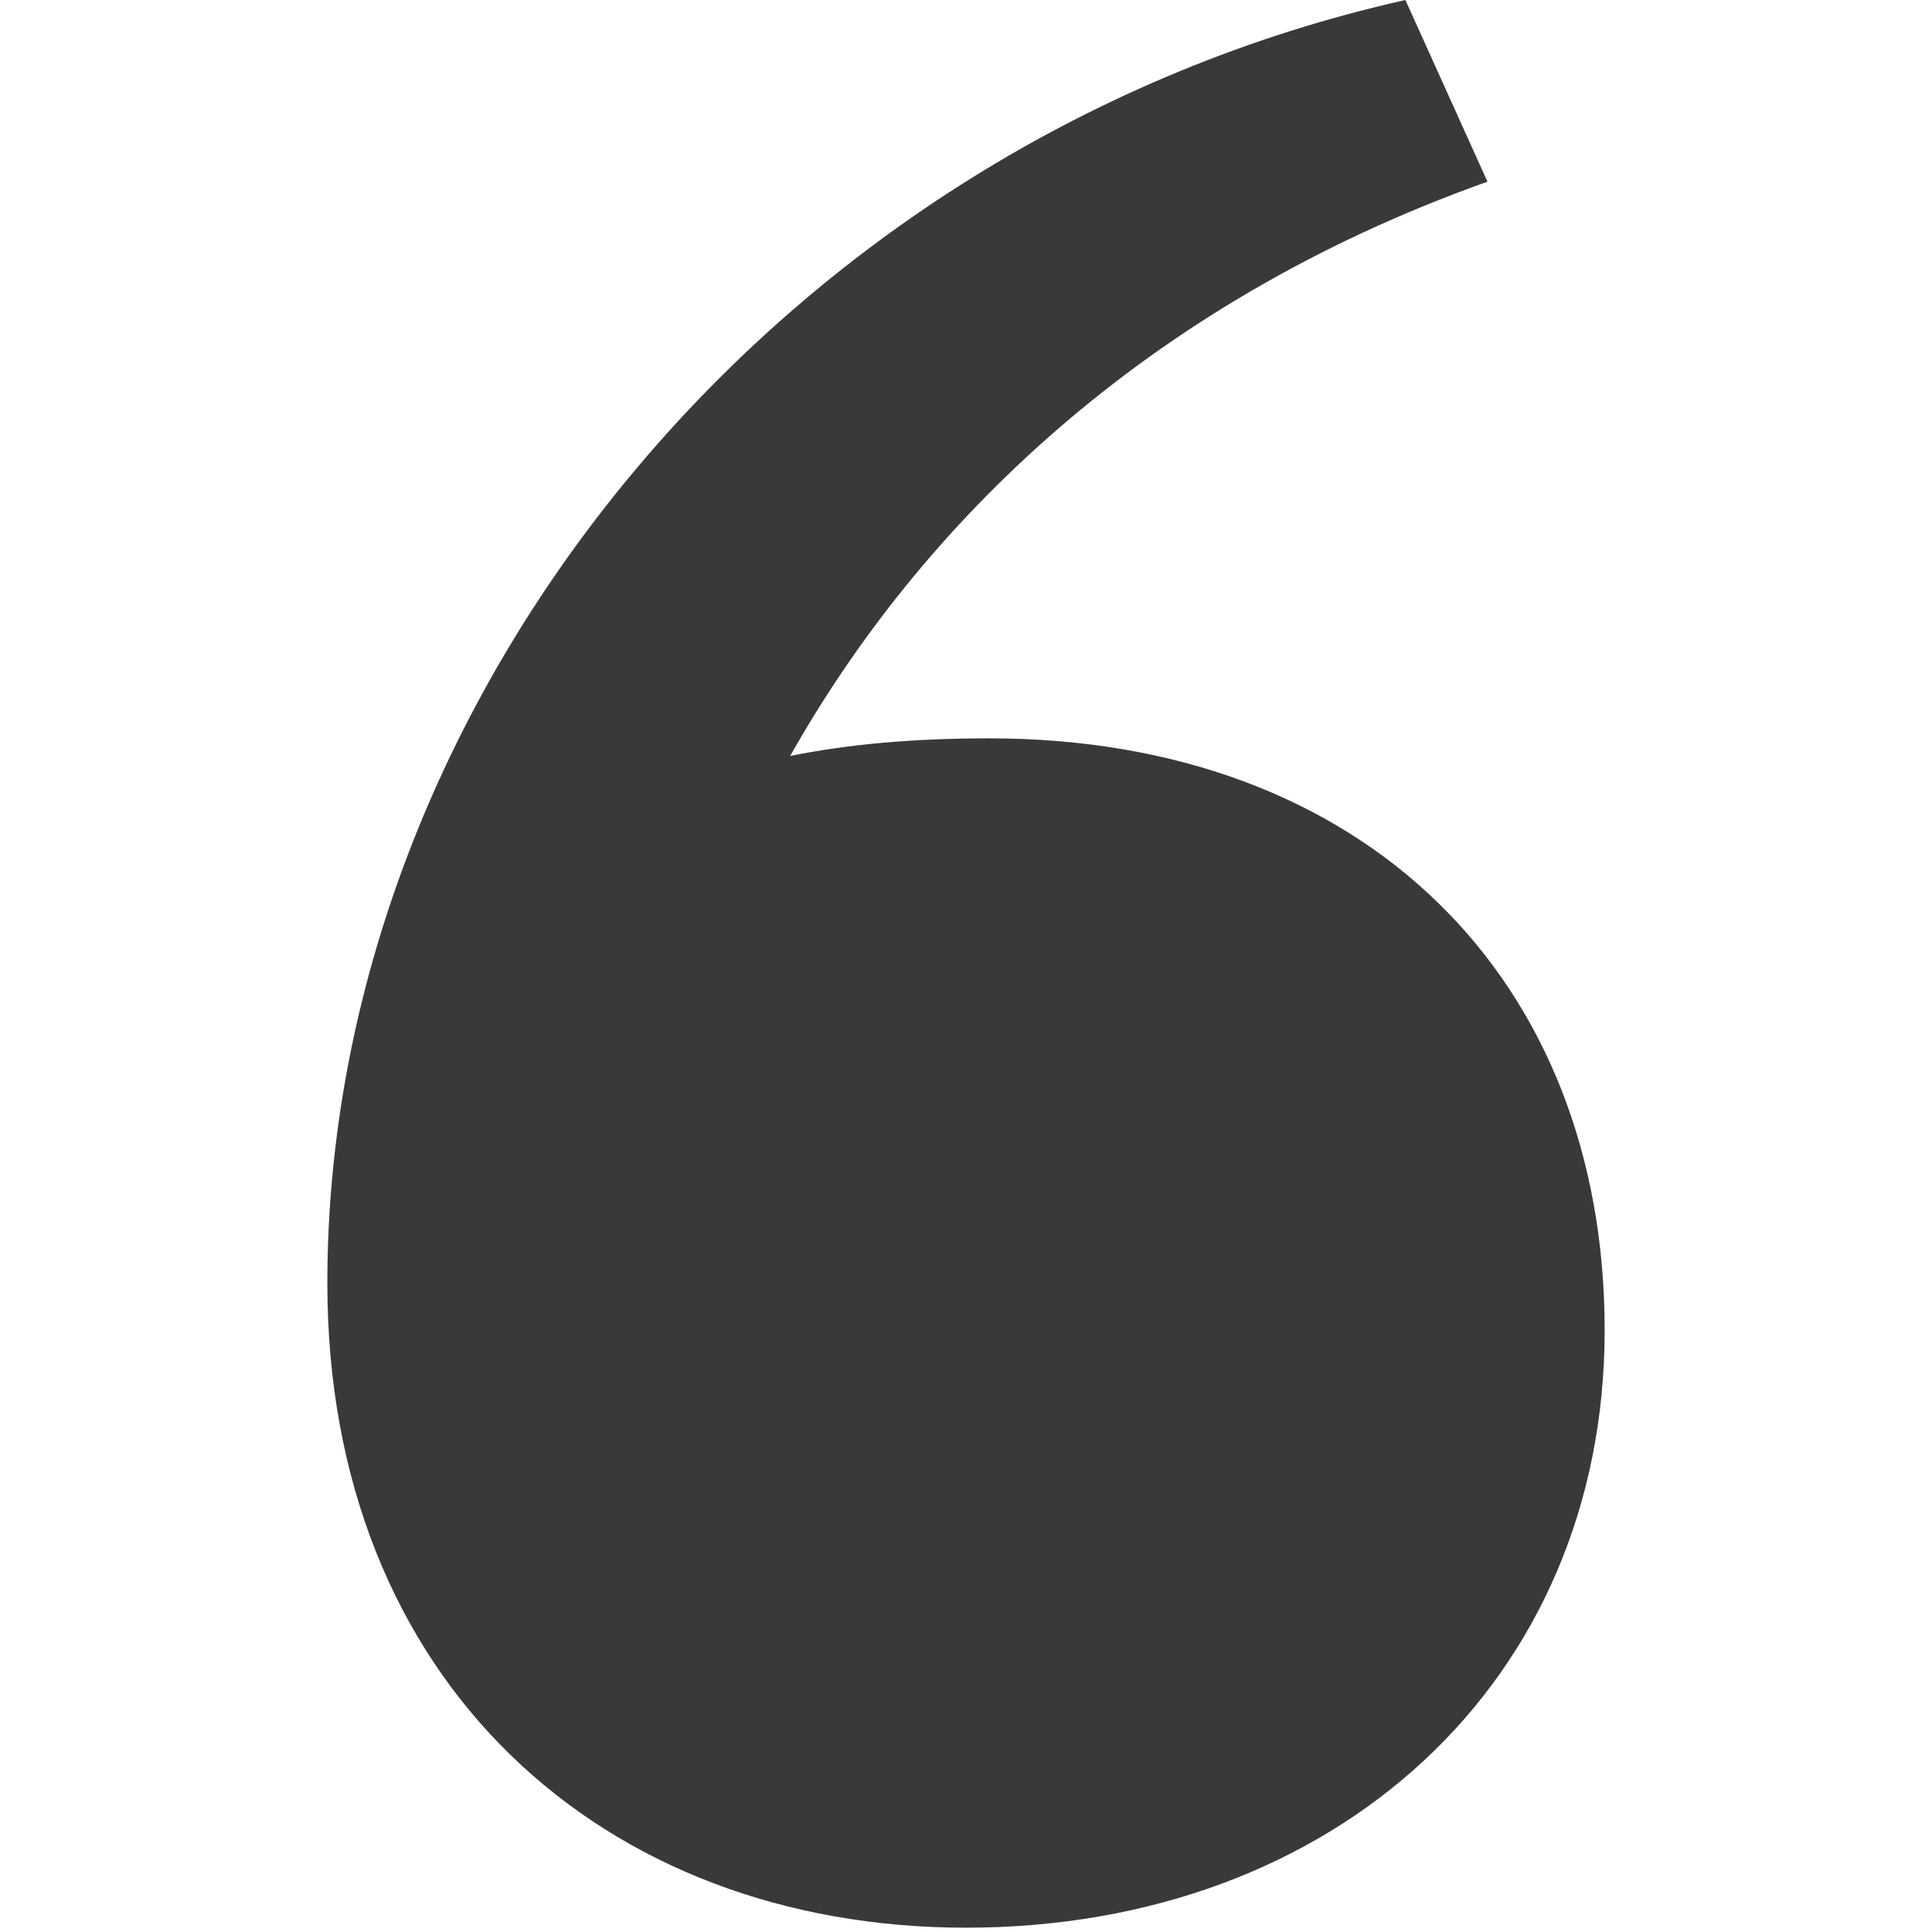 <?xml version="1.0" encoding="utf-8"?>
<!-- Generator: Adobe Illustrator 15.1.0, SVG Export Plug-In . SVG Version: 6.00 Build 0)  -->
<!DOCTYPE svg PUBLIC "-//W3C//DTD SVG 1.1//EN" "http://www.w3.org/Graphics/SVG/1.1/DTD/svg11.dtd">
<svg version="1.1" id="Layer_2" xmlns="http://www.w3.org/2000/svg" xmlns:xlink="http://www.w3.org/1999/xlink" x="0px" y="0px"
	 width="30px" height="30px" viewBox="0 0 30 30" enable-background="new 0 0 30 30" xml:space="preserve">
<path fill="#393939" d="M24.917,20.654c0,5.459-4.185,9.279-9.917,9.279c-5.641,0-9.917-3.82-9.917-10.007
	c0-9.098,7.006-17.742,16.74-19.926l1.274,2.821c-5.368,1.911-8.824,5.368-10.827,8.917c0.91-0.182,1.91-0.273,3.093-0.273
	C21.187,11.465,24.917,15.195,24.917,20.654z"/>
</svg>
